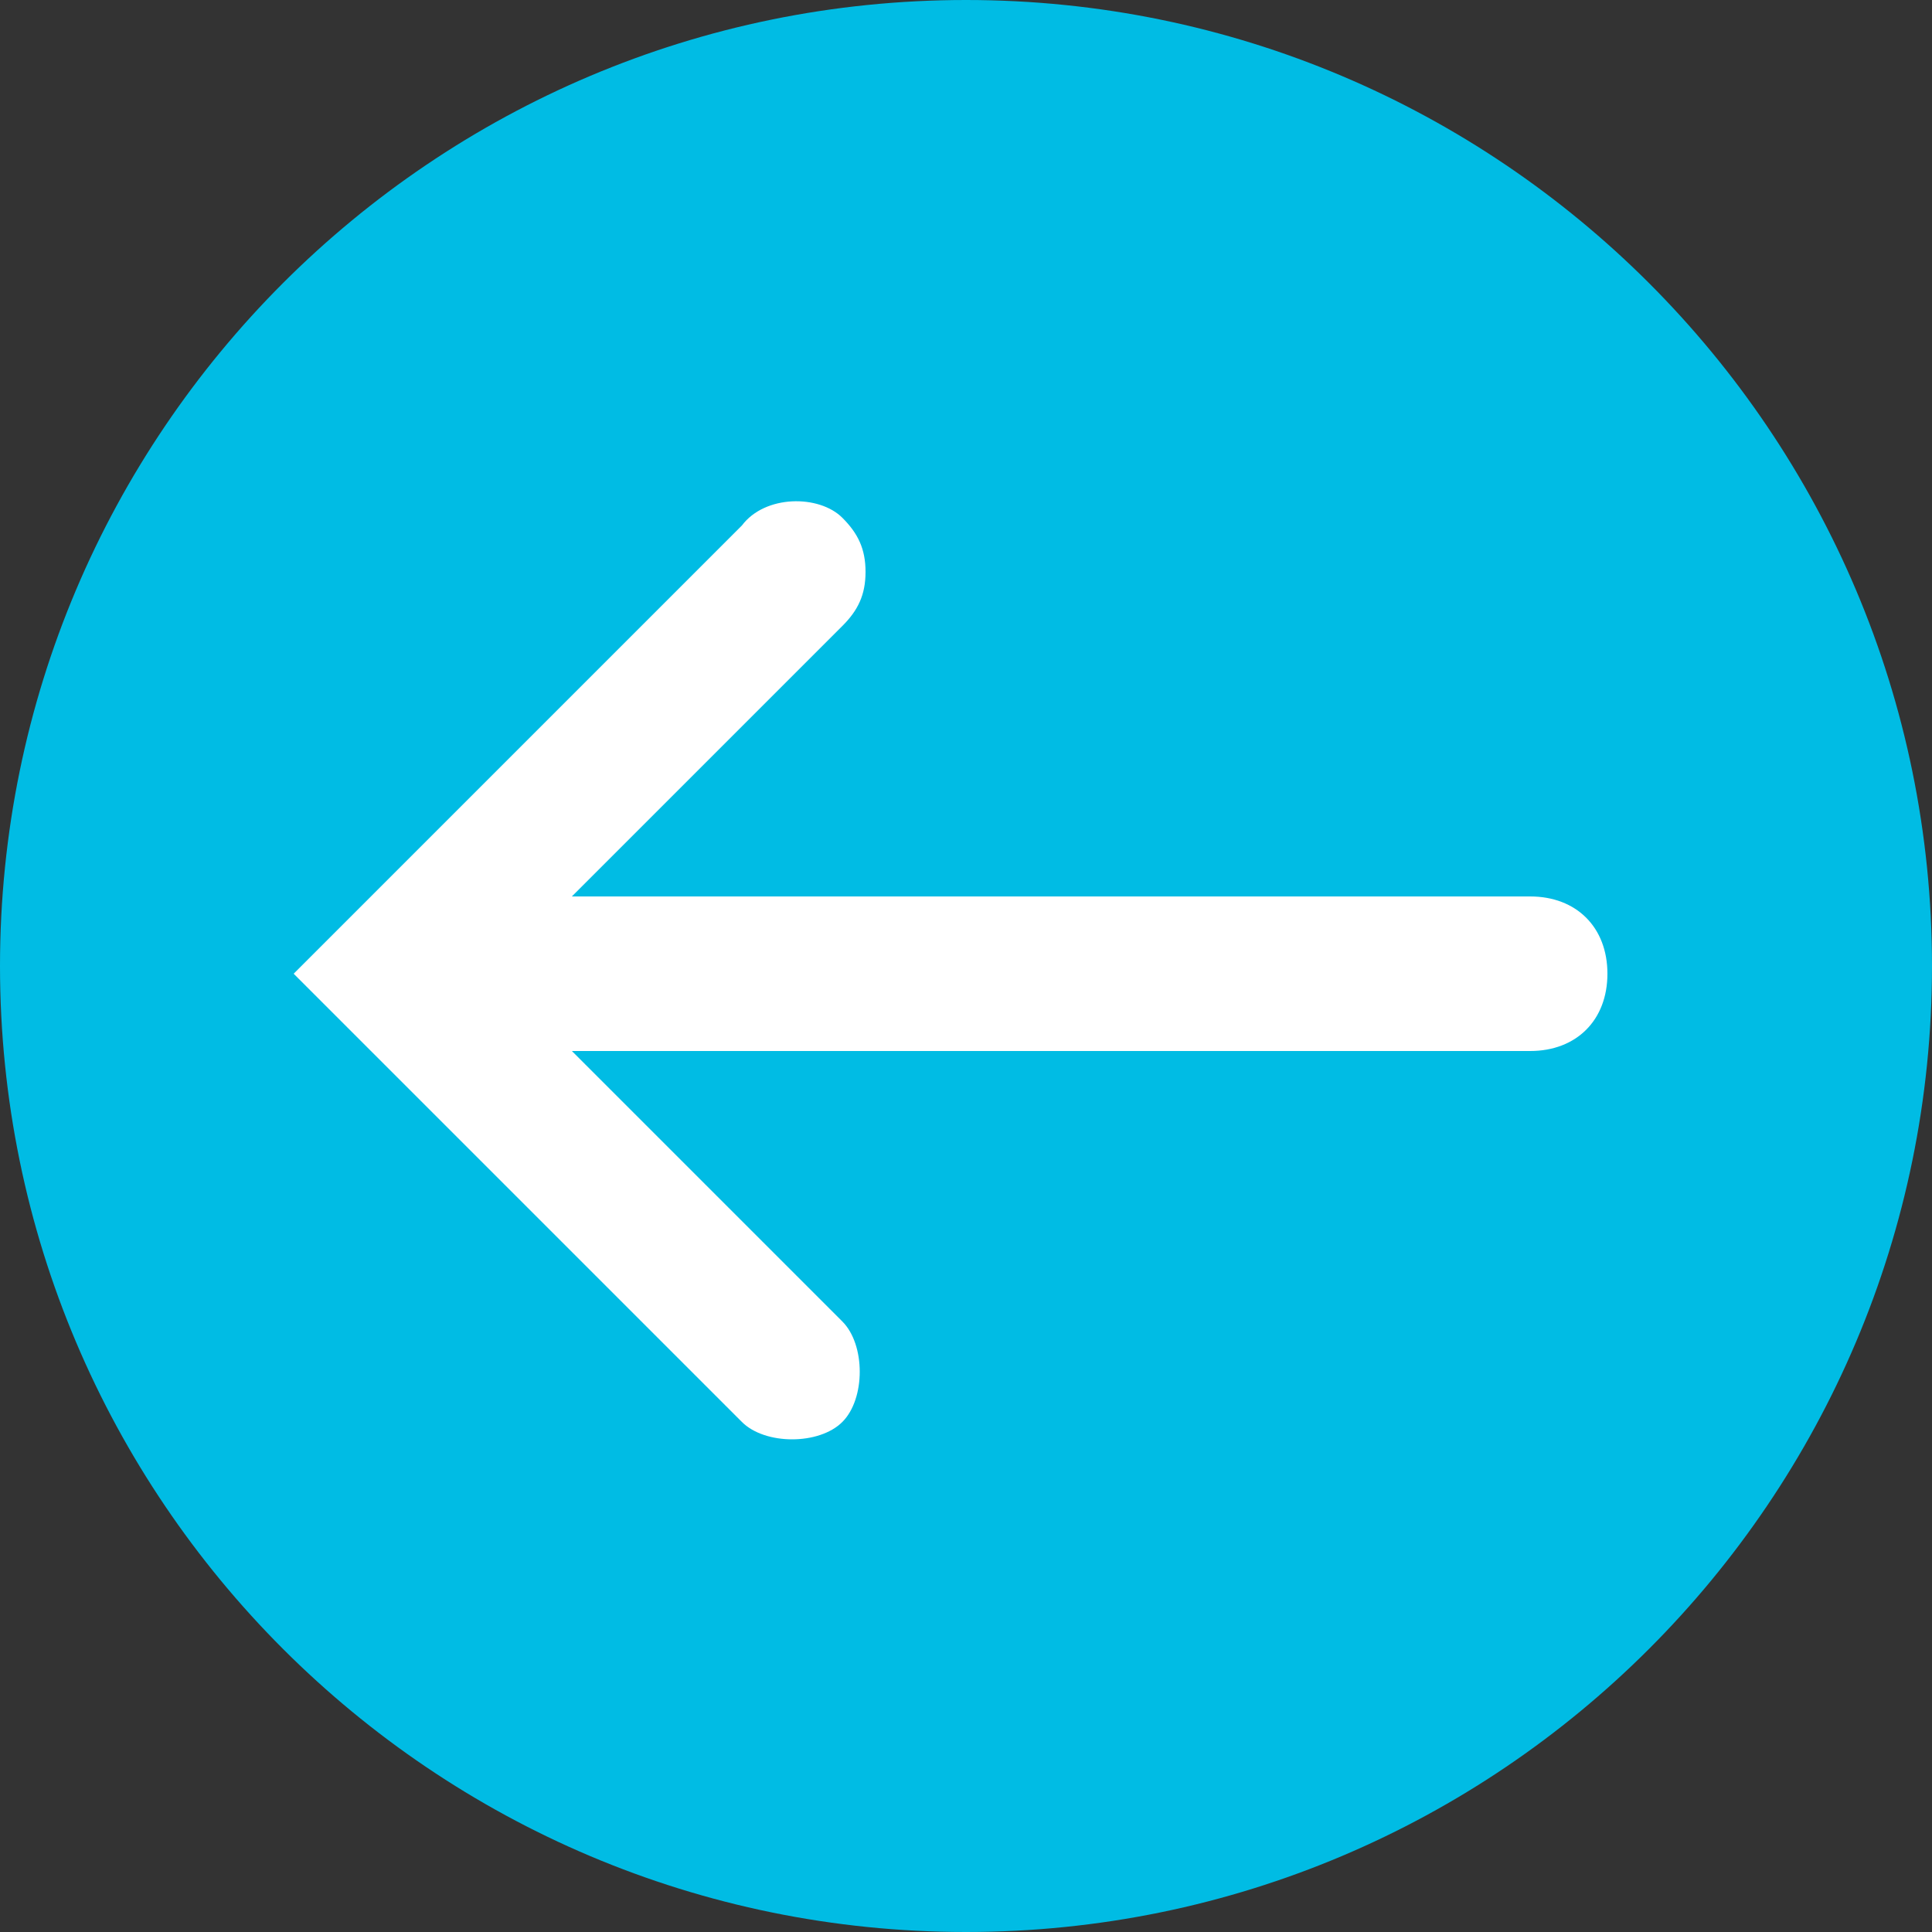 <?xml version="1.0" encoding="utf-8"?>
<!-- Generator: Adobe Illustrator 21.0.0, SVG Export Plug-In . SVG Version: 6.00 Build 0)  -->
<svg version="1.1" id="Layer_1" xmlns="http://www.w3.org/2000/svg" xmlns:xlink="http://www.w3.org/1999/xlink" x="0px" y="0px"
	 viewBox="0 0 25 25" style="enable-background:new 0 0 25 25;" xml:space="preserve">
<rect x="0" y="0" width="25" height="25" fill="#333333" stroke="none"/>
<style type="text/css">
	.st0{fill:#FFFFFF;}
	.st1{fill:#00BCE4;}
</style>
<g>
	<rect x="2.8" y="5.5" class="st0" width="18.8" height="14.4"/>
	<g>
		<path class="st1" d="M0,12.5C0,19.4,5.6,25,12.5,25S25,19.4,25,12.5S19.4,0,12.5,0S0,5.6,0,12.5z M10.9,6.7
			c0.2,0.2,0.3,0.4,0.3,0.7c0,0.3-0.1,0.5-0.3,0.7l-3.5,3.5h12.4c0.6,0,1,0.4,1,1s-0.4,1-1,1H7.4l3.5,3.5c0.3,0.3,0.3,1,0,1.3
			c-0.3,0.3-1,0.3-1.3,0l-5.8-5.8l5.8-5.8C9.9,6.4,10.6,6.4,10.9,6.7z"/>
	</g>
</g>
</svg>
